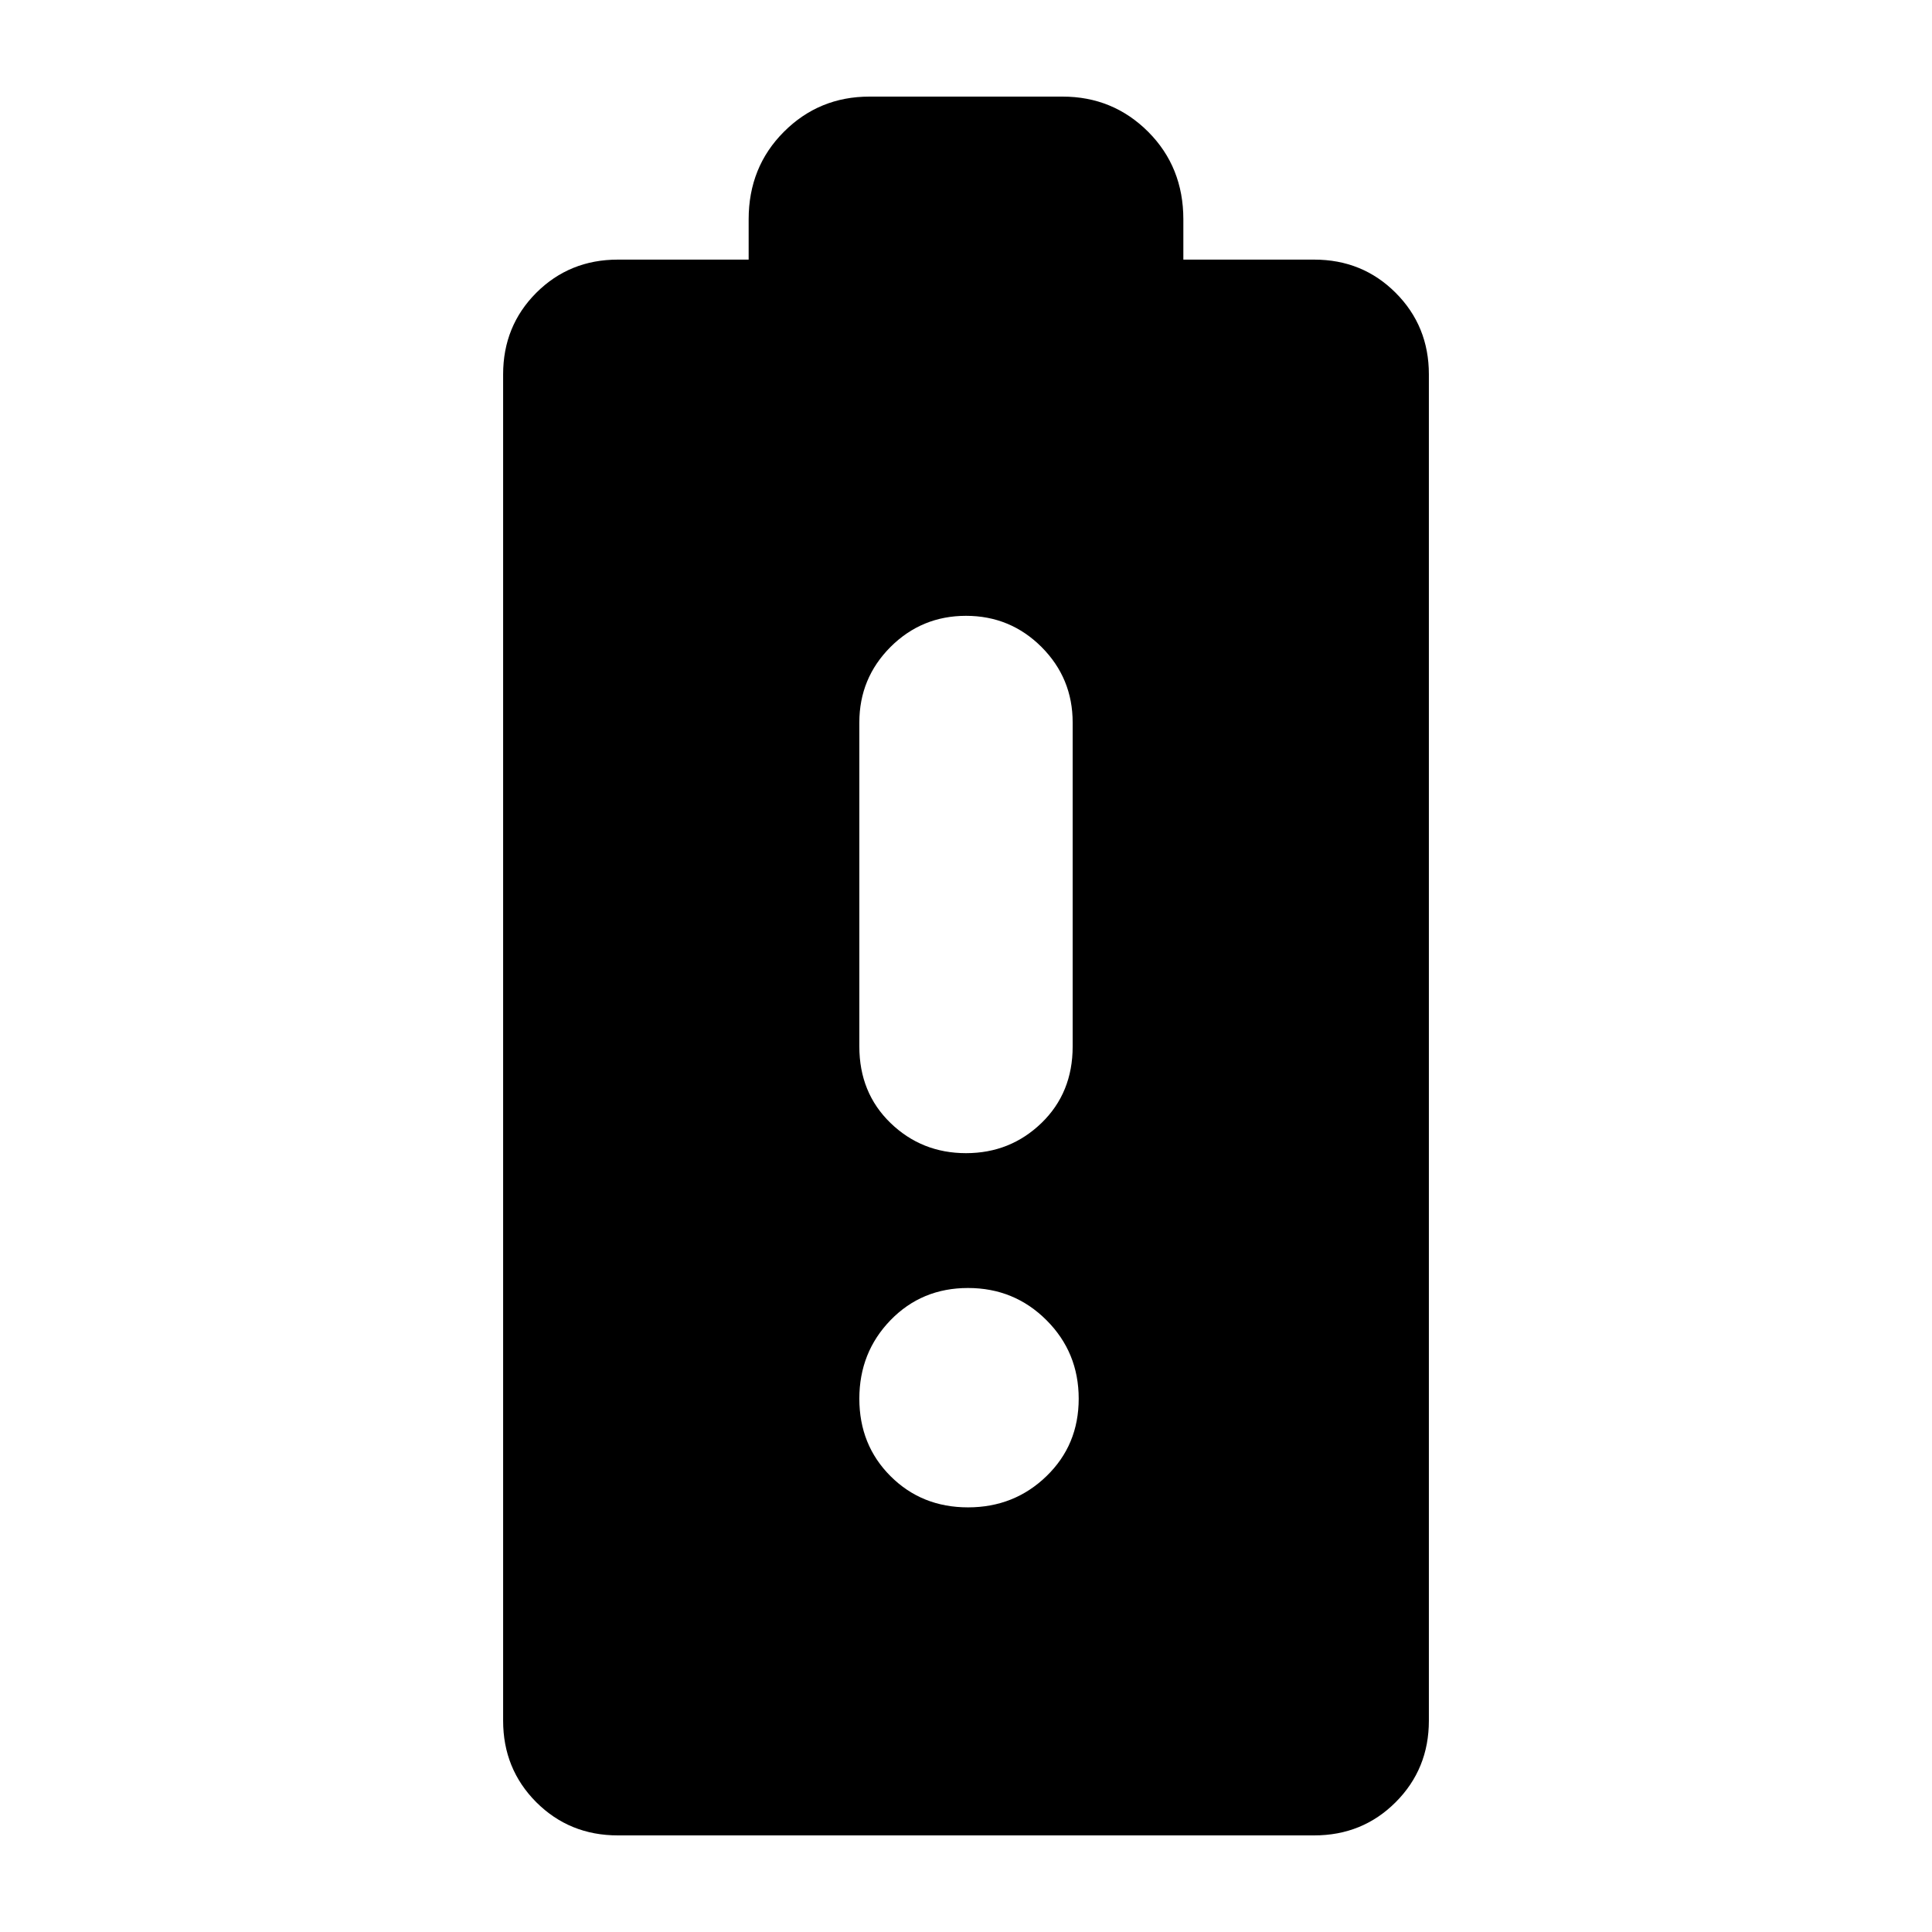<svg xmlns="http://www.w3.org/2000/svg" height="24" width="24"><path d="M7.675 22.8q-.6 0-1.013-.412-.412-.413-.412-1.013V4.65q0-.6.412-1.013.413-.412 1.013-.412H9.3v-.5q0-.65.438-1.088.437-.437 1.062-.437h2.4q.625 0 1.063.437.437.438.437 1.088v.5h1.625q.6 0 1.012.412.413.413.413 1.013v16.725q0 .6-.413 1.013-.412.412-1.012.412Zm4.35-4.075q.575 0 .975-.388.4-.387.4-.962T13 16.4q-.4-.4-.975-.4t-.963.4q-.387.4-.387.975t.387.962q.388.388.963.388Zm-.025-4.4q.55 0 .938-.375.387-.375.387-.95V8.975q0-.55-.387-.938Q12.55 7.65 12 7.65q-.55 0-.938.387-.387.388-.387.938V13q0 .575.387.95.388.375.938.375Z"/></svg>